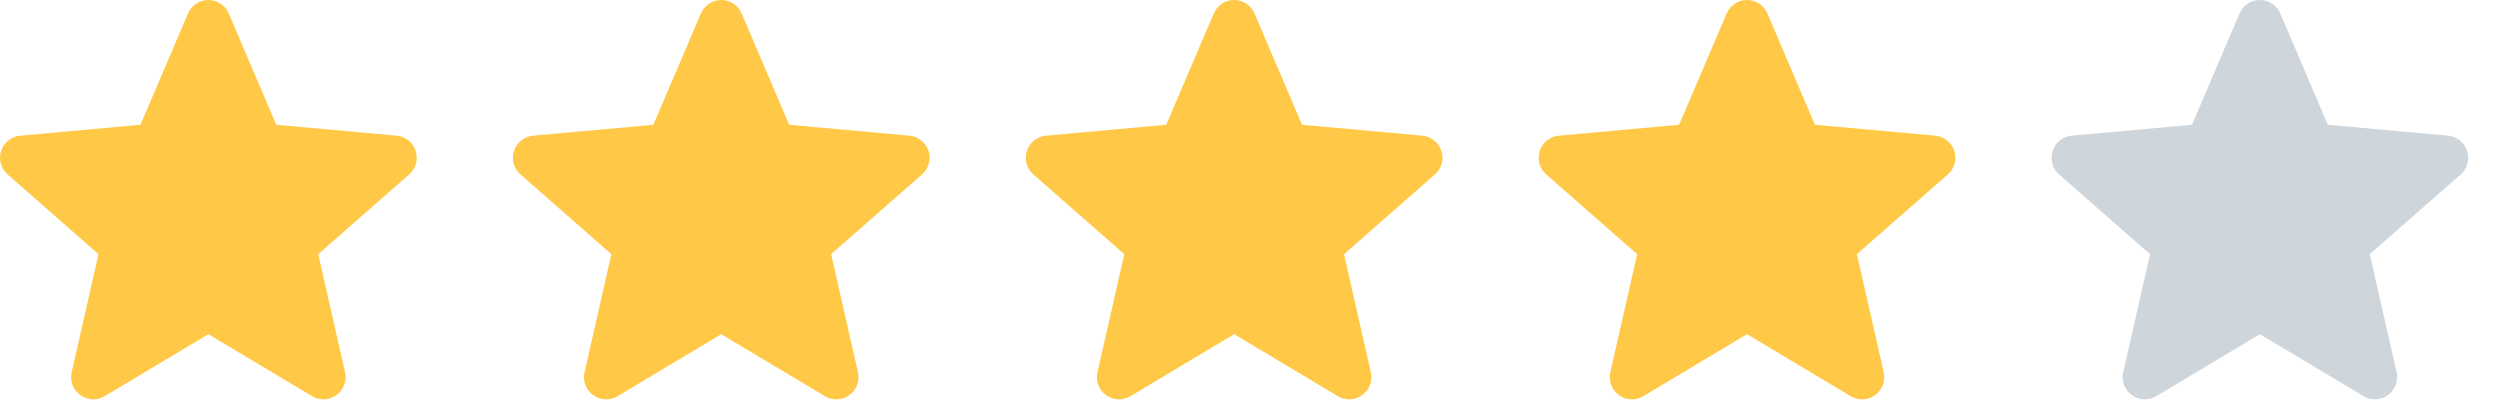 <svg width="78" height="13" viewBox="0 0 78 13" fill="none" xmlns="http://www.w3.org/2000/svg">
<g clip-path="url(#clip0_2_1263)">
<path d="M12.374 4.233L8.62 3.893L7.137 0.42C7.028 0.165 6.778 0 6.501 0C6.224 0 5.974 0.165 5.866 0.42L4.382 3.893L0.628 4.233C0.353 4.259 0.12 4.445 0.034 4.708C-0.052 4.971 0.027 5.26 0.236 5.442L3.073 7.93L2.236 11.615C2.175 11.886 2.28 12.166 2.505 12.328C2.626 12.416 2.768 12.46 2.91 12.46C3.033 12.46 3.155 12.428 3.265 12.362L6.501 10.427L9.737 12.362C9.974 12.504 10.273 12.491 10.497 12.328C10.722 12.166 10.827 11.886 10.766 11.615L9.929 7.93L12.767 5.442C12.975 5.26 13.054 4.972 12.968 4.708C12.883 4.445 12.649 4.258 12.374 4.233Z" fill="#FFC947"/>
<path d="M28.376 4.233L24.622 3.893L23.139 0.42C23.03 0.165 22.78 0 22.503 0C22.226 0 21.976 0.165 21.868 0.42L20.384 3.893L16.63 4.233C16.355 4.259 16.122 4.445 16.036 4.708C15.95 4.971 16.029 5.26 16.238 5.442L19.075 7.93L18.238 11.615C18.177 11.886 18.282 12.166 18.507 12.328C18.628 12.416 18.77 12.46 18.912 12.46C19.035 12.46 19.157 12.428 19.267 12.362L22.503 10.427L25.739 12.362C25.976 12.504 26.275 12.491 26.499 12.328C26.724 12.166 26.829 11.886 26.768 11.615L25.931 7.93L28.768 5.442C28.977 5.26 29.056 4.972 28.97 4.708C28.884 4.445 28.651 4.258 28.376 4.233Z" fill="#FFC947"/>
<path d="M44.378 4.233L40.624 3.893L39.141 0.42C39.032 0.165 38.782 0 38.505 0C38.228 0 37.978 0.165 37.87 0.42L36.386 3.893L32.632 4.233C32.357 4.259 32.124 4.445 32.038 4.708C31.952 4.971 32.031 5.26 32.239 5.442L35.077 7.93L34.24 11.615C34.179 11.886 34.284 12.166 34.509 12.328C34.63 12.416 34.772 12.46 34.914 12.46C35.037 12.46 35.159 12.428 35.269 12.362L38.505 10.427L41.741 12.362C41.978 12.504 42.277 12.491 42.501 12.328C42.726 12.166 42.831 11.886 42.77 11.615L41.933 7.93L44.77 5.442C44.978 5.26 45.058 4.972 44.972 4.708C44.886 4.445 44.653 4.258 44.378 4.233Z" fill="#FFC947"/>
<path d="M60.38 4.233L56.626 3.893L55.143 0.42C55.033 0.165 54.784 0 54.507 0C54.23 0 53.98 0.165 53.871 0.42L52.388 3.893L48.634 4.233C48.359 4.259 48.126 4.445 48.04 4.708C47.954 4.971 48.033 5.26 48.242 5.442L51.079 7.93L50.242 11.615C50.181 11.886 50.286 12.166 50.511 12.328C50.632 12.416 50.774 12.46 50.916 12.46C51.038 12.46 51.161 12.428 51.27 12.362L54.507 10.427L57.743 12.362C57.98 12.504 58.279 12.491 58.503 12.328C58.728 12.166 58.833 11.886 58.772 11.615L57.935 7.93L60.772 5.442C60.98 5.26 61.06 4.972 60.974 4.708C60.888 4.445 60.655 4.258 60.38 4.233Z" fill="#FFC947"/>
<path opacity="0.3" d="M76.382 4.233L72.628 3.893L71.145 0.42C71.035 0.165 70.786 0 70.509 0C70.231 0 69.982 0.165 69.873 0.42L68.39 3.893L64.636 4.233C64.361 4.259 64.128 4.445 64.042 4.708C63.956 4.971 64.035 5.26 64.243 5.442L67.081 7.93L66.244 11.615C66.183 11.886 66.288 12.166 66.513 12.328C66.634 12.416 66.776 12.46 66.918 12.46C67.04 12.46 67.163 12.428 67.272 12.362L70.509 10.427L73.745 12.362C73.982 12.504 74.281 12.491 74.505 12.328C74.73 12.166 74.835 11.886 74.774 11.615L73.937 7.93L76.774 5.442C76.982 5.26 77.061 4.972 76.976 4.708C76.89 4.445 76.657 4.258 76.382 4.233Z" fill="#5B7486"/>
</g>
<defs>
<clipPath id="clip0_2_1263">
<rect width="77.01" height="12.46" fill="white"/>
</clipPath>
</defs>
</svg>
